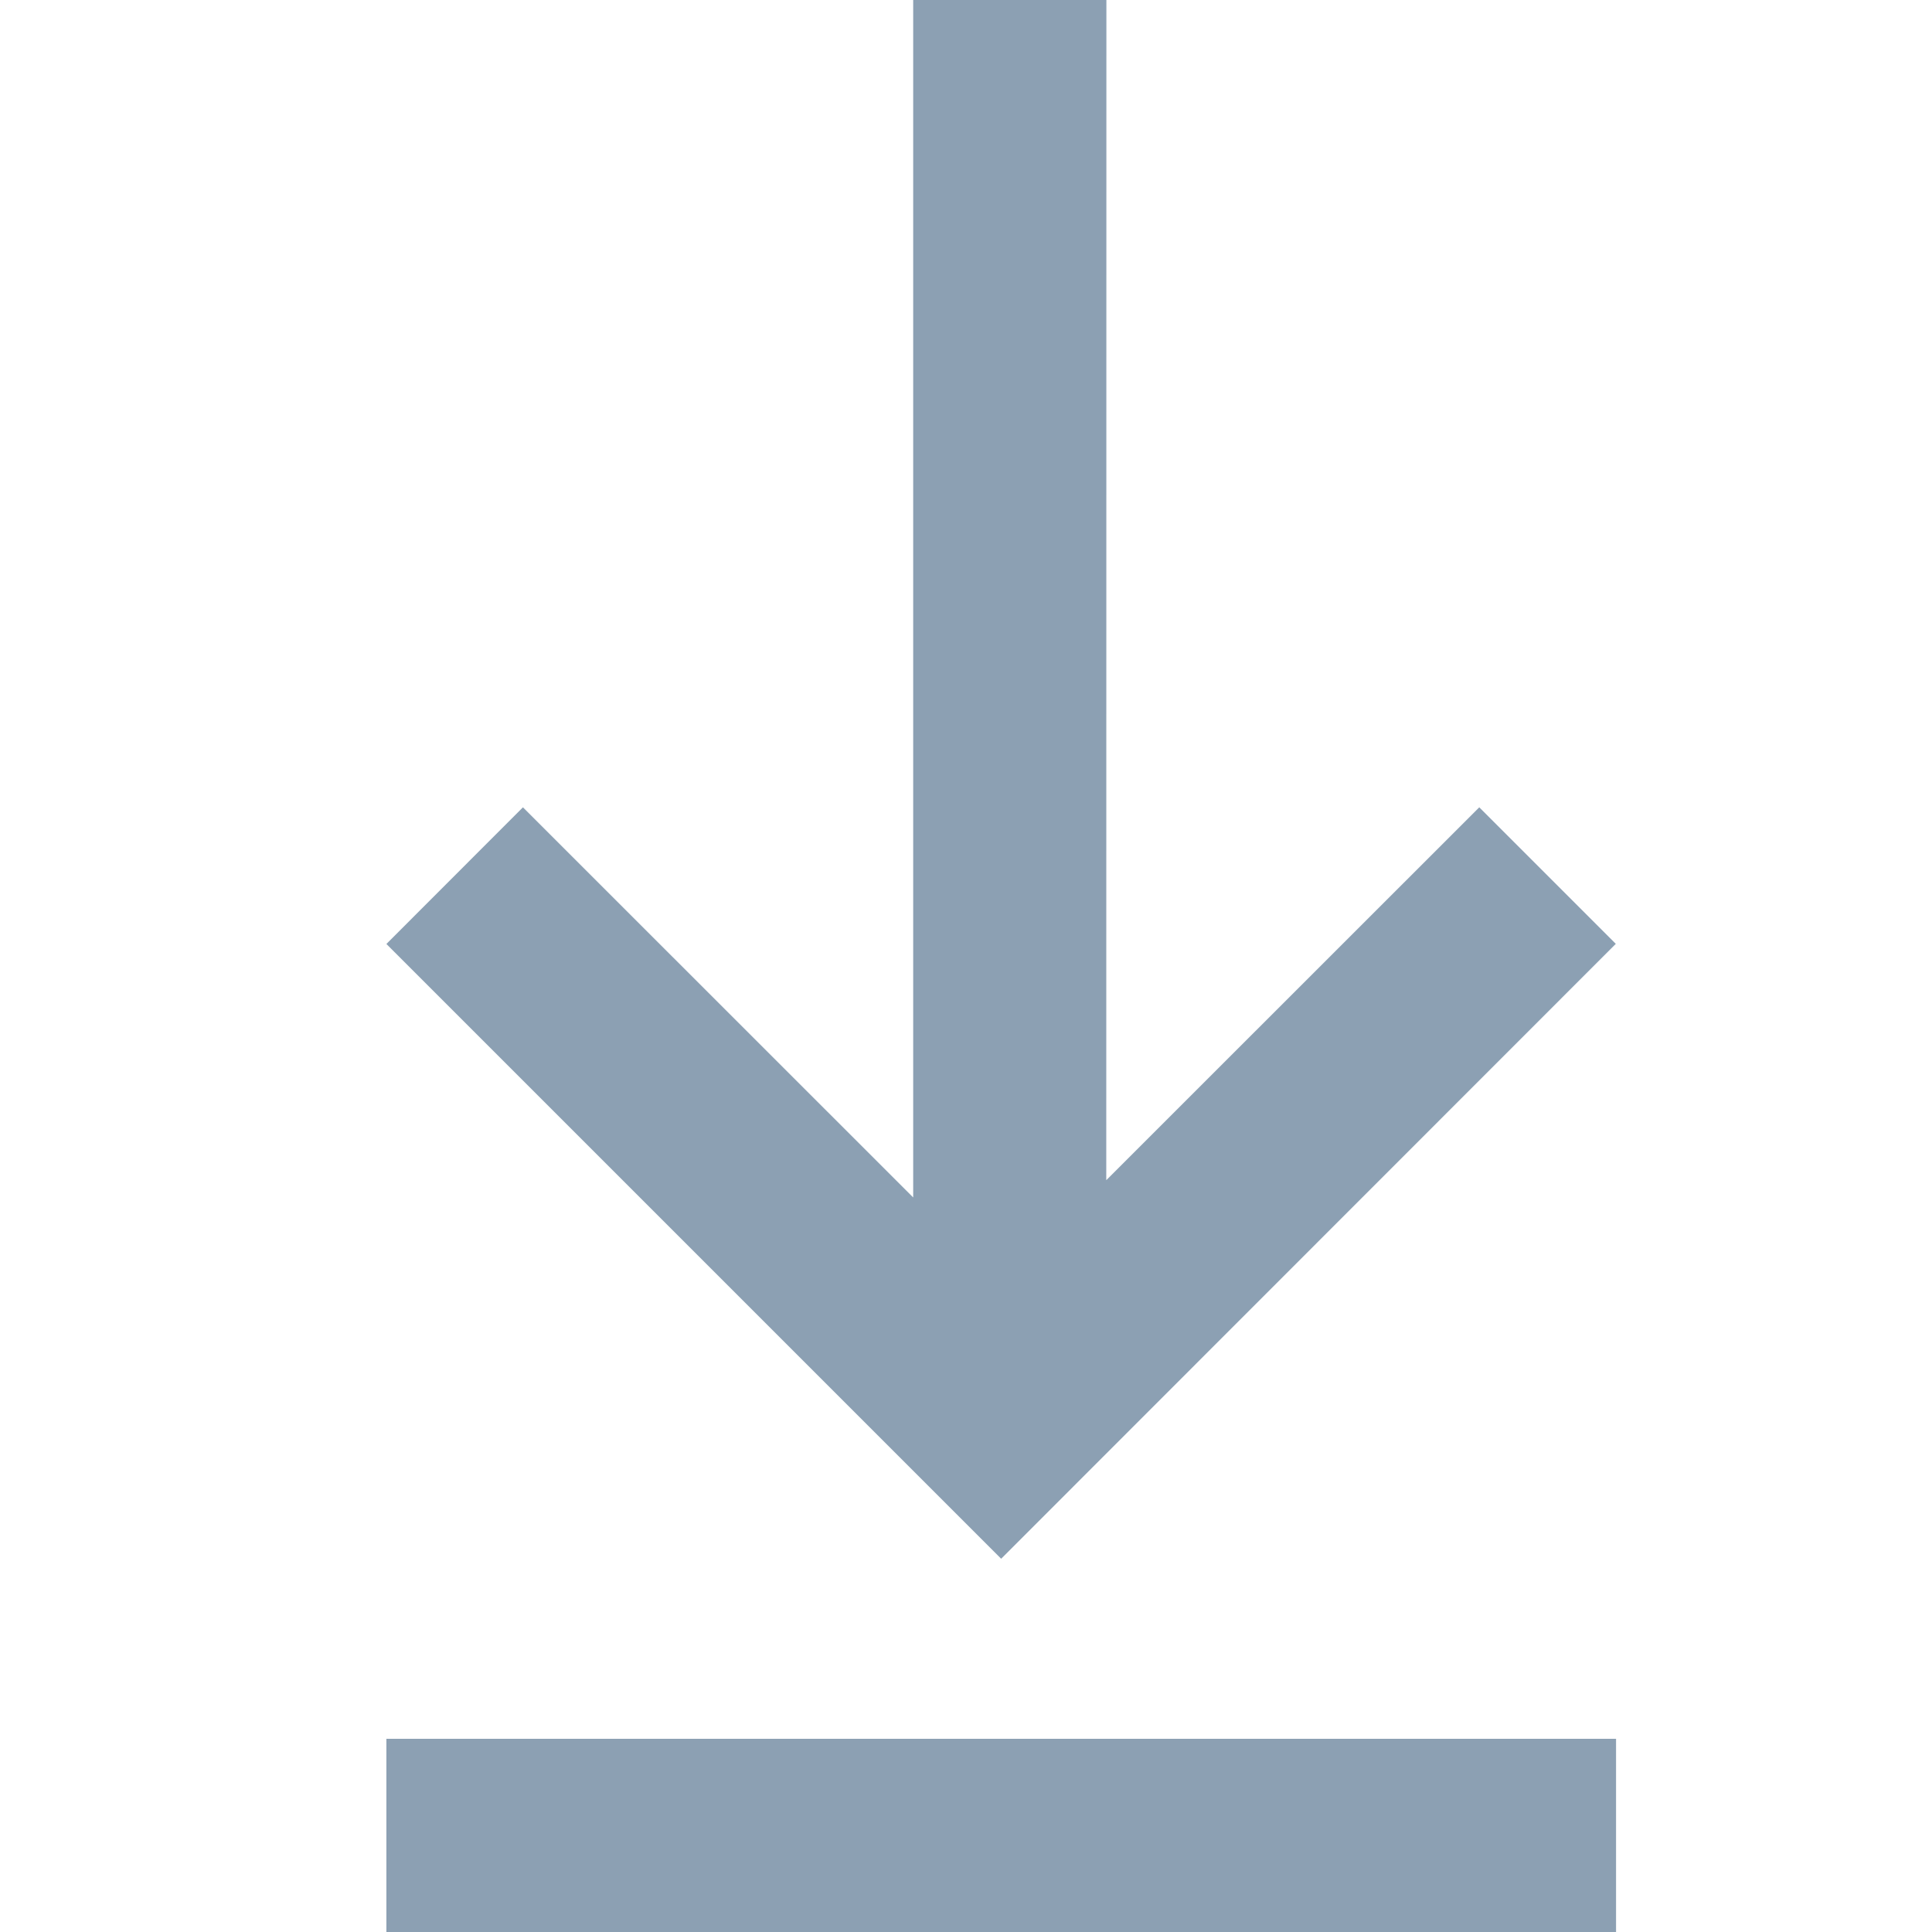 <svg width="15" height="15" xmlns="http://www.w3.org/2000/svg">
    <path d="M12.547 13.5V15H3v-1.5h9.547zM8.59 0l-.001 9.163 2.896-2.895 1.06 1.06-4.772 4.774L3 7.329l1.06-1.061L7.09 9.297V0h1.5z" fill="#8CA0B3" fill-rule="evenodd"/>
</svg>
